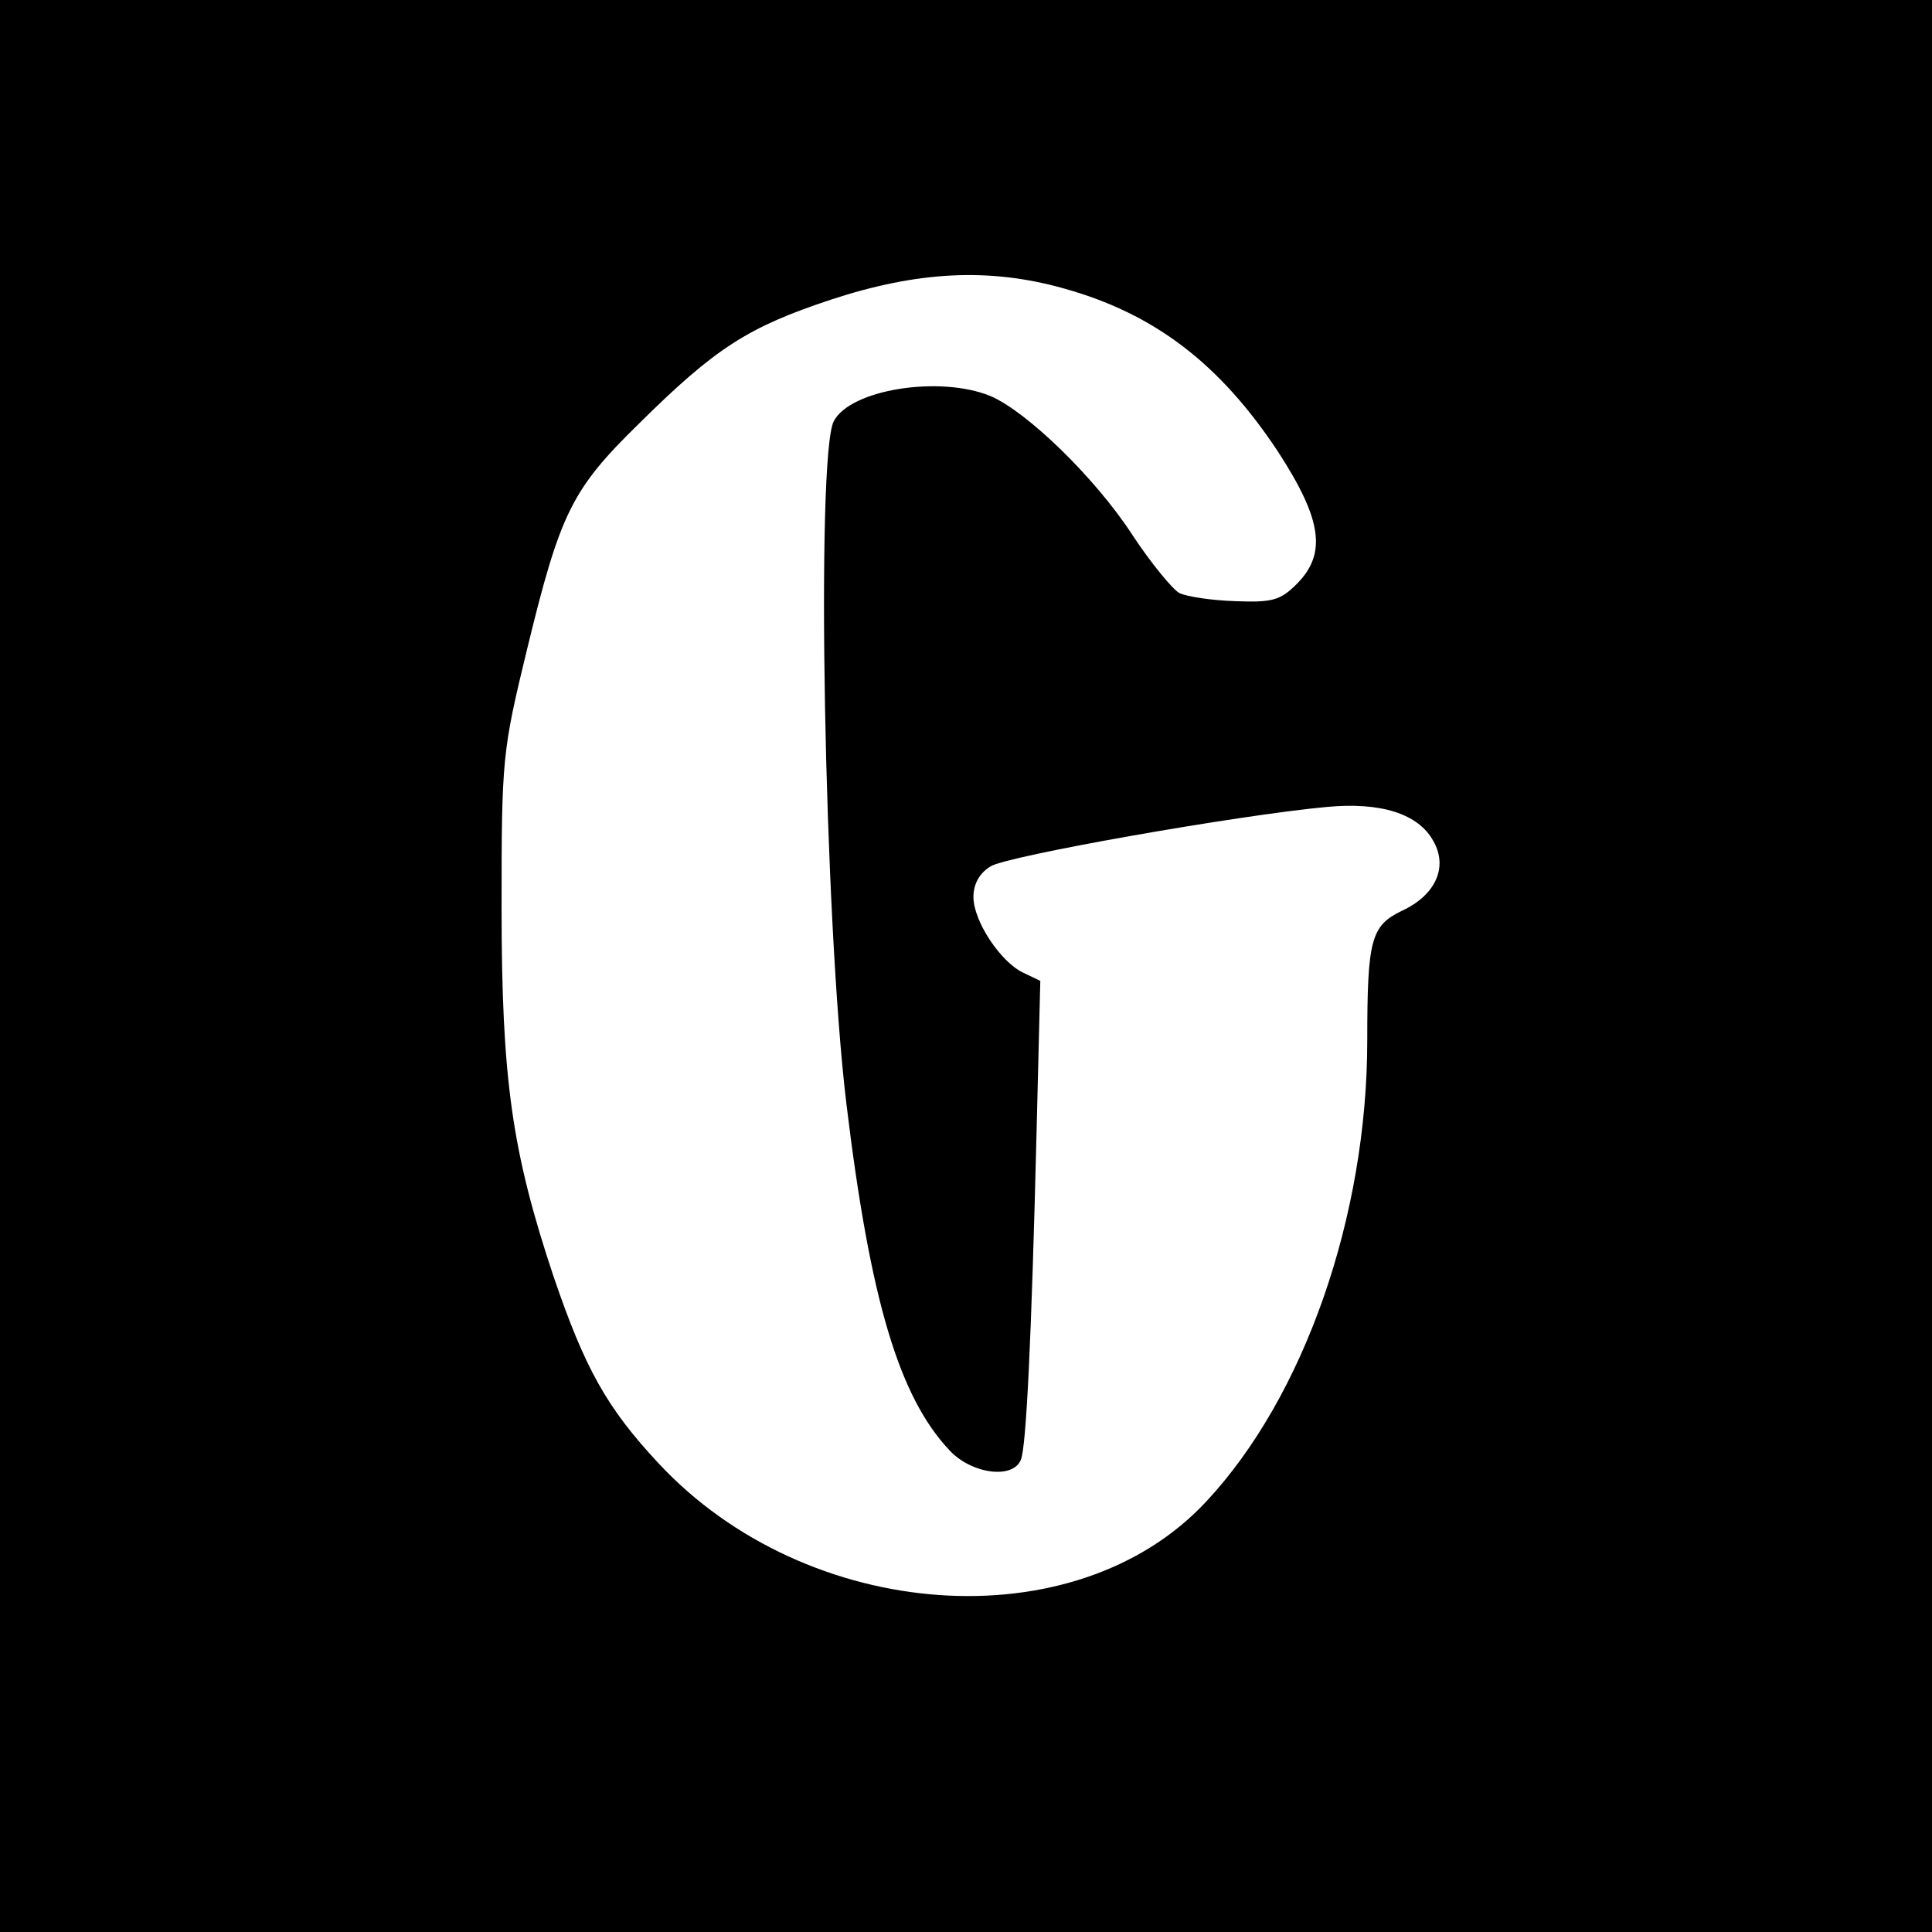 <?xml version="1.0" standalone="no"?>
<!DOCTYPE svg PUBLIC "-//W3C//DTD SVG 20010904//EN"
 "http://www.w3.org/TR/2001/REC-SVG-20010904/DTD/svg10.dtd">
<svg version="1.0" xmlns="http://www.w3.org/2000/svg"
 width="260pt" height="260pt" viewBox="0 0 260 260"
 preserveAspectRatio="xMidYMid meet">
<g transform="translate(0,260) scale(0.1,-0.1)"
fill="#000000" stroke="none">
<path d="M0 1300 l0 -1300 1300 0 1300 0 0 1300 0 1300 -1300 0 -1300 0 0
-1300z m1431 912 c123 -34 211 -102 289 -220 59 -91 66 -137 25 -178 -22 -22
-33 -25 -83 -23 -31 1 -65 6 -75 11 -9 5 -38 40 -63 78 -50 77 -142 166 -191
187 -68 28 -189 9 -211 -34 -24 -47 -13 -669 17 -918 32 -265 71 -395 139
-467 30 -32 86 -39 96 -12 7 18 14 157 21 442 l5 202 -23 11 c-30 14 -67 69
-67 102 0 17 8 32 23 41 21 14 333 69 452 80 73 7 124 -9 144 -46 20 -35 3
-73 -43 -94 -41 -20 -46 -39 -46 -174 0 -237 -85 -480 -217 -621 -176 -189
-537 -163 -737 52 -70 75 -99 128 -141 251 -56 168 -70 265 -70 498 0 199 1
209 34 345 45 185 60 216 151 305 103 102 147 130 259 167 116 38 212 43 312
15z"/>
</g>
</svg>
